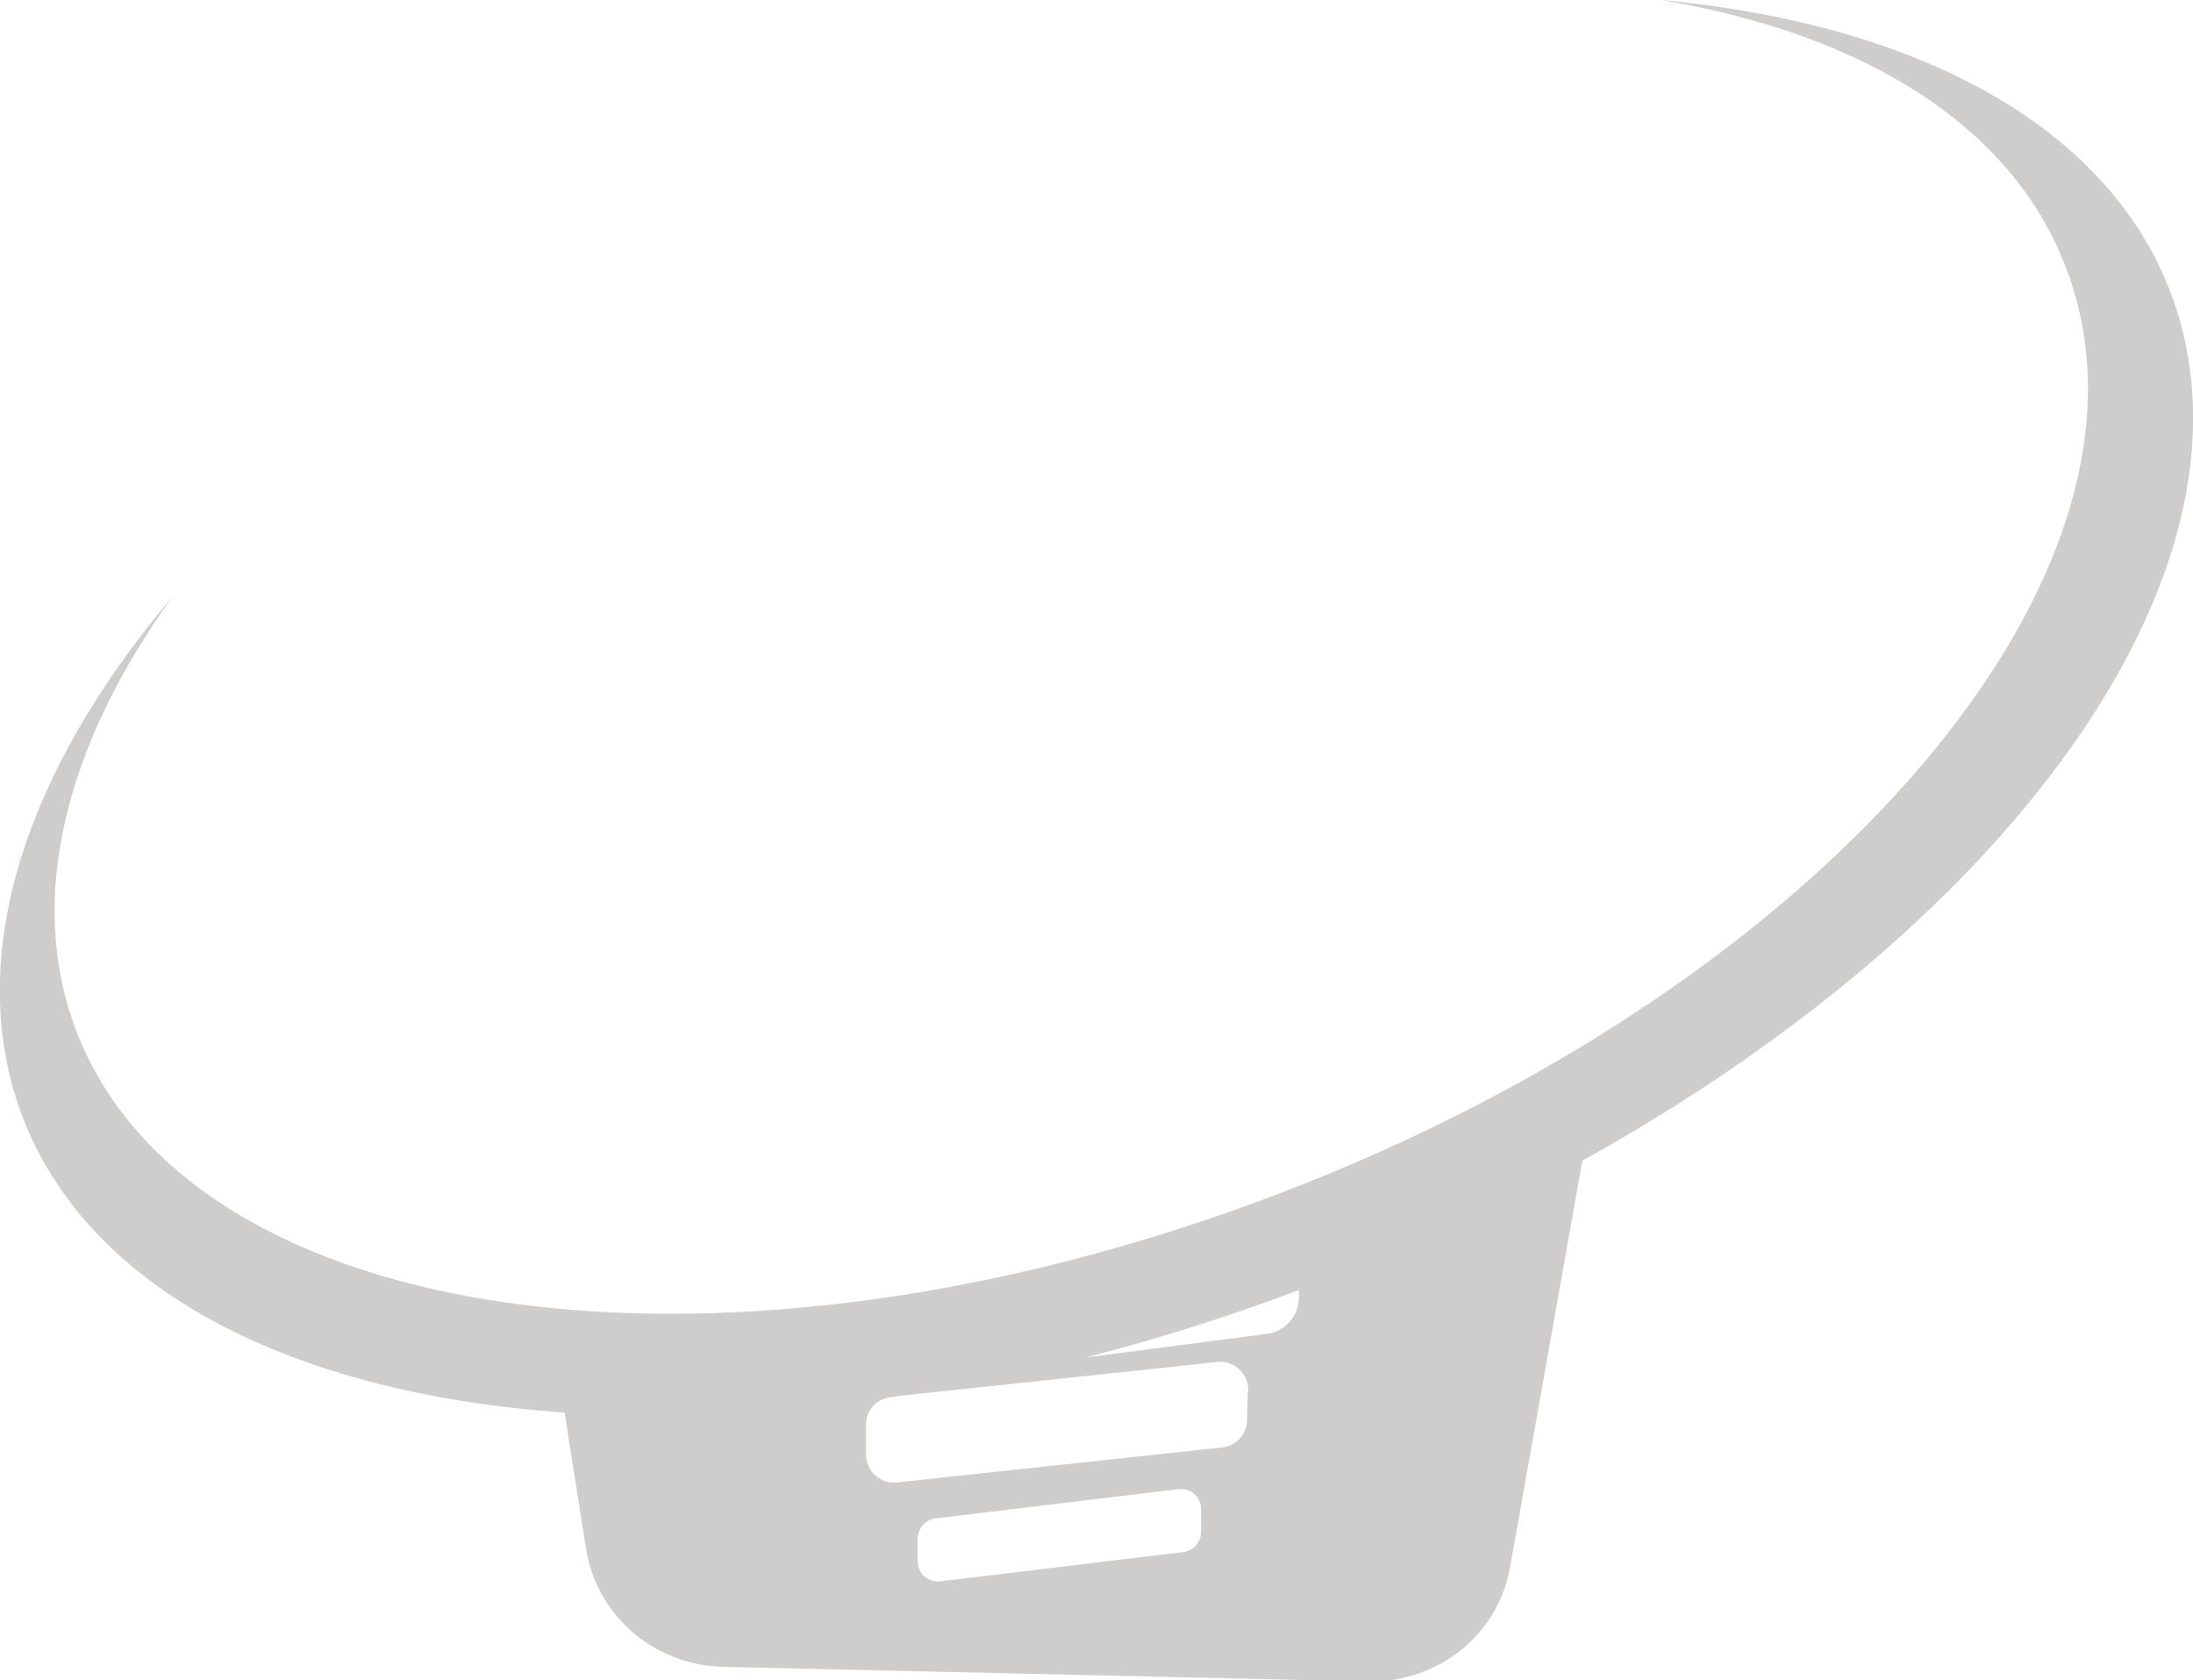 <svg version="1.1" id="图层_1" x="0px" y="0px" width="195px" height="149.4px" viewBox="0 0 195 149.4" enable-background="new 0 0 195 149.4" xml:space="preserve" xmlns:xml="http://www.w3.org/XML/1998/namespace" xmlns="http://www.w3.org/2000/svg" xmlns:xlink="http://www.w3.org/1999/xlink">
  <path fill="#CECDCC" d="M193,26C187.3,11,170.2,2.1,147.7,0c17.899,3,31.2,11.101,36,23.8c10.3,26.7-21,63.601-69.9,82.301
	C64.9,124.8,17.1,118.4,6.8,91.7c-4.5-11.7-1-25.4,8.5-38.6C2.1,68.7-3.3,85.3,2,99.3C8,114.9,26.2,123.9,50.2,125.6l1.9,12
	c0.9,6,6,10.399,12.1,10.6l57.5,1.3c6.2,0.101,11.6-4.2,12.6-10.3l6.4-36C179.6,81.6,202.1,49.9,193,26z M106.8,136.2
	c0,0.9-0.7,1.7-1.6,1.8L83.6,140.6c-1.1,0.1-2-0.7-2-1.801v-2c0-0.899,0.7-1.699,1.6-1.8l21.6-2.6c1.101-0.101,2,0.7,2,1.8V136.2
	L106.8,136.2z M110.9,126.2c0,1.3-1,2.4-2.301,2.5l-28.8,3.1c-1.5,0.2-2.8-1-2.8-2.5v-2.6c0-1.1,0.7-2.1,1.8-2.4
	c0.4-0.1,0.8-0.1,1.2-0.199l28.2-3c1.5-0.2,2.8,1,2.8,2.5C110.9,123.7,110.9,126.2,110.9,126.2z M112.6,118.6l-16.1,2.1
	c6.3-1.6,12.6-3.6,19-6v0.6C115.5,117,114.3,118.4,112.6,118.6z" class="color c1"/>
</svg>